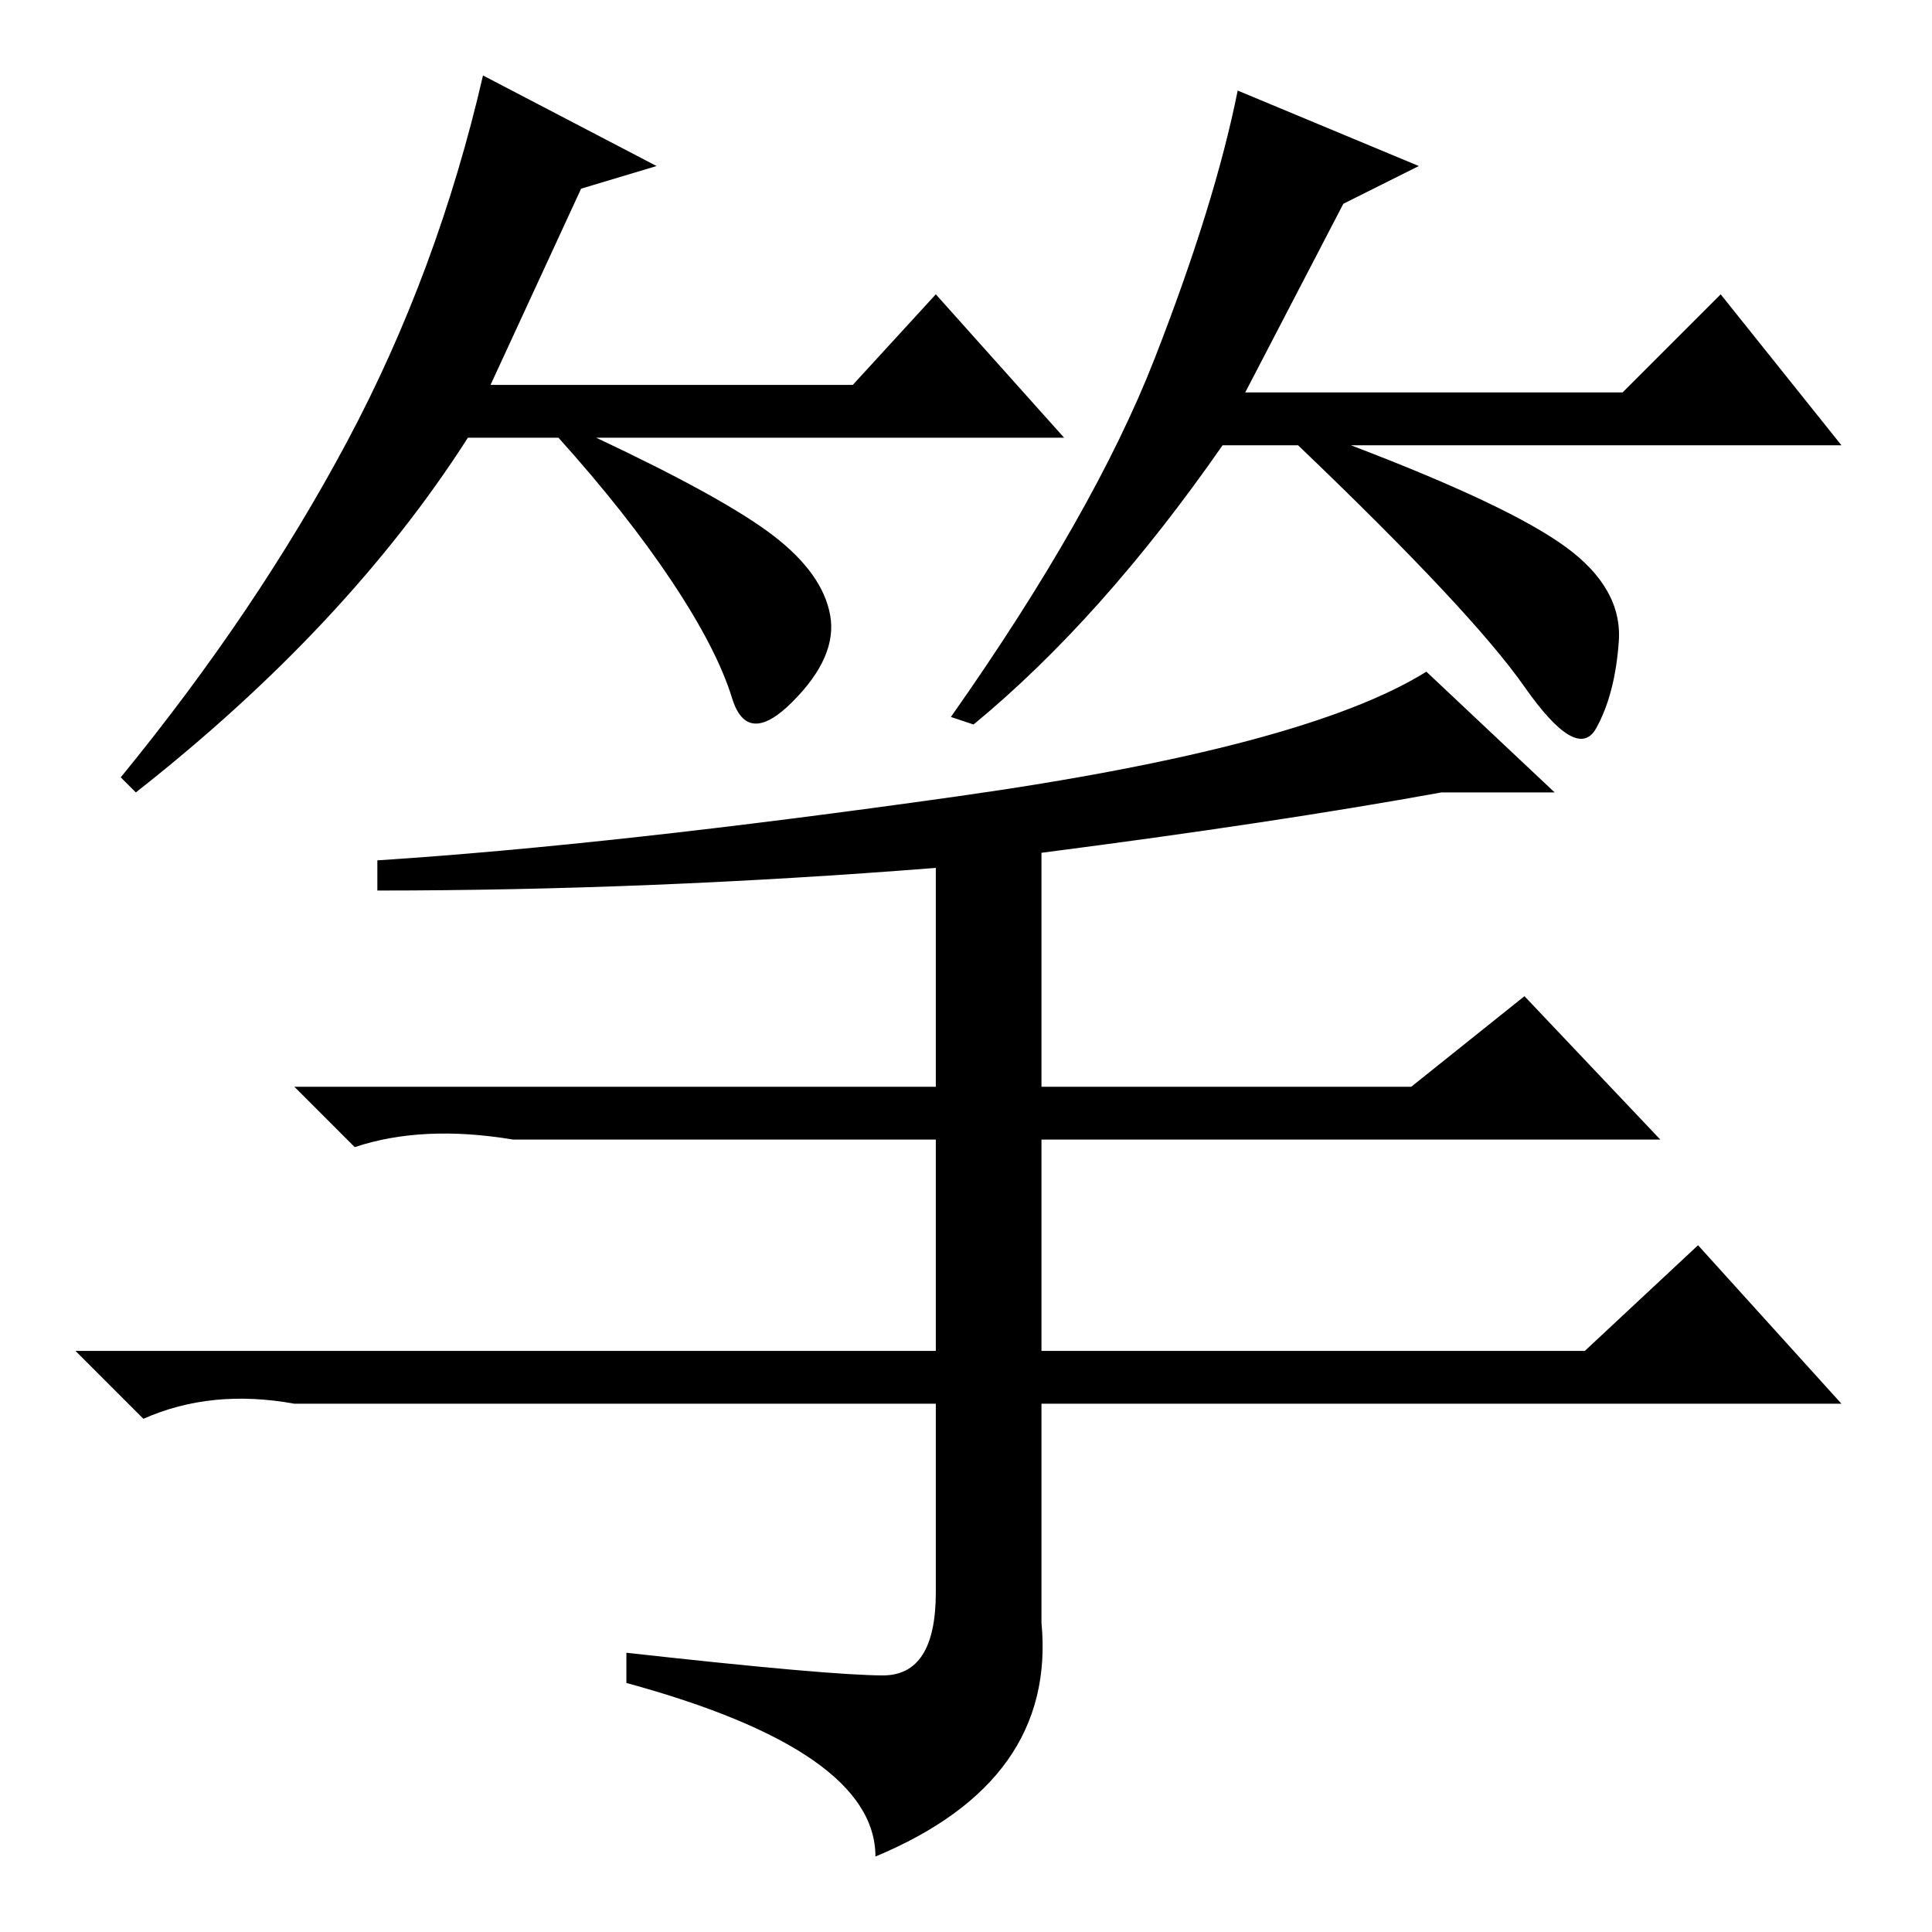 <?xml version="1.0" standalone="no"?>
<!DOCTYPE svg PUBLIC "-//W3C//DTD SVG 1.1//EN" "http://www.w3.org/Graphics/SVG/1.1/DTD/svg11.dtd" >
<svg xmlns="http://www.w3.org/2000/svg" xmlns:xlink="http://www.w3.org/1999/xlink" version="1.1" viewBox="0 -36 256 256">
  <g transform="matrix(1 0 0 -1 0 220)">
   <path fill="currentColor"
d="M77 231l-12 -26h48l11 12l17 -19h-62q17 -8 23.5 -13t7.5 -10.5t-5 -11.5t-8 0.5t-8 15.5t-15 19h-12q-16 -25 -44 -47l-2 2q18 22 30 44.5t18 48.5l23 -12zM178 229l-13 -25h50l13 13l16 -20h-65q21 -8 28.5 -13.5t7 -12.5t-3 -11.5t-9.5 5.5t-30 32h-10
q-16 -23 -33 -37l-3 1q19 27 27 47.5t11 35.5l24 -10zM50 138v4q31 2 77 8.5t62 16.5l17 -16h-15q-22 -4 -53 -8v-31h49l15 12l18 -19h-82v-28h72l15 14l19 -21h-106v-29q2 -21 -22 -31q0 14 -33 23v4q27 -3 34 -3t7 11v25h-85q-11 2 -20 -2l-9 9h114v28h-56q-12 2 -21 -1
l-8 8h85v29q-38 -3 -74 -3z" />
  </g>

</svg>
